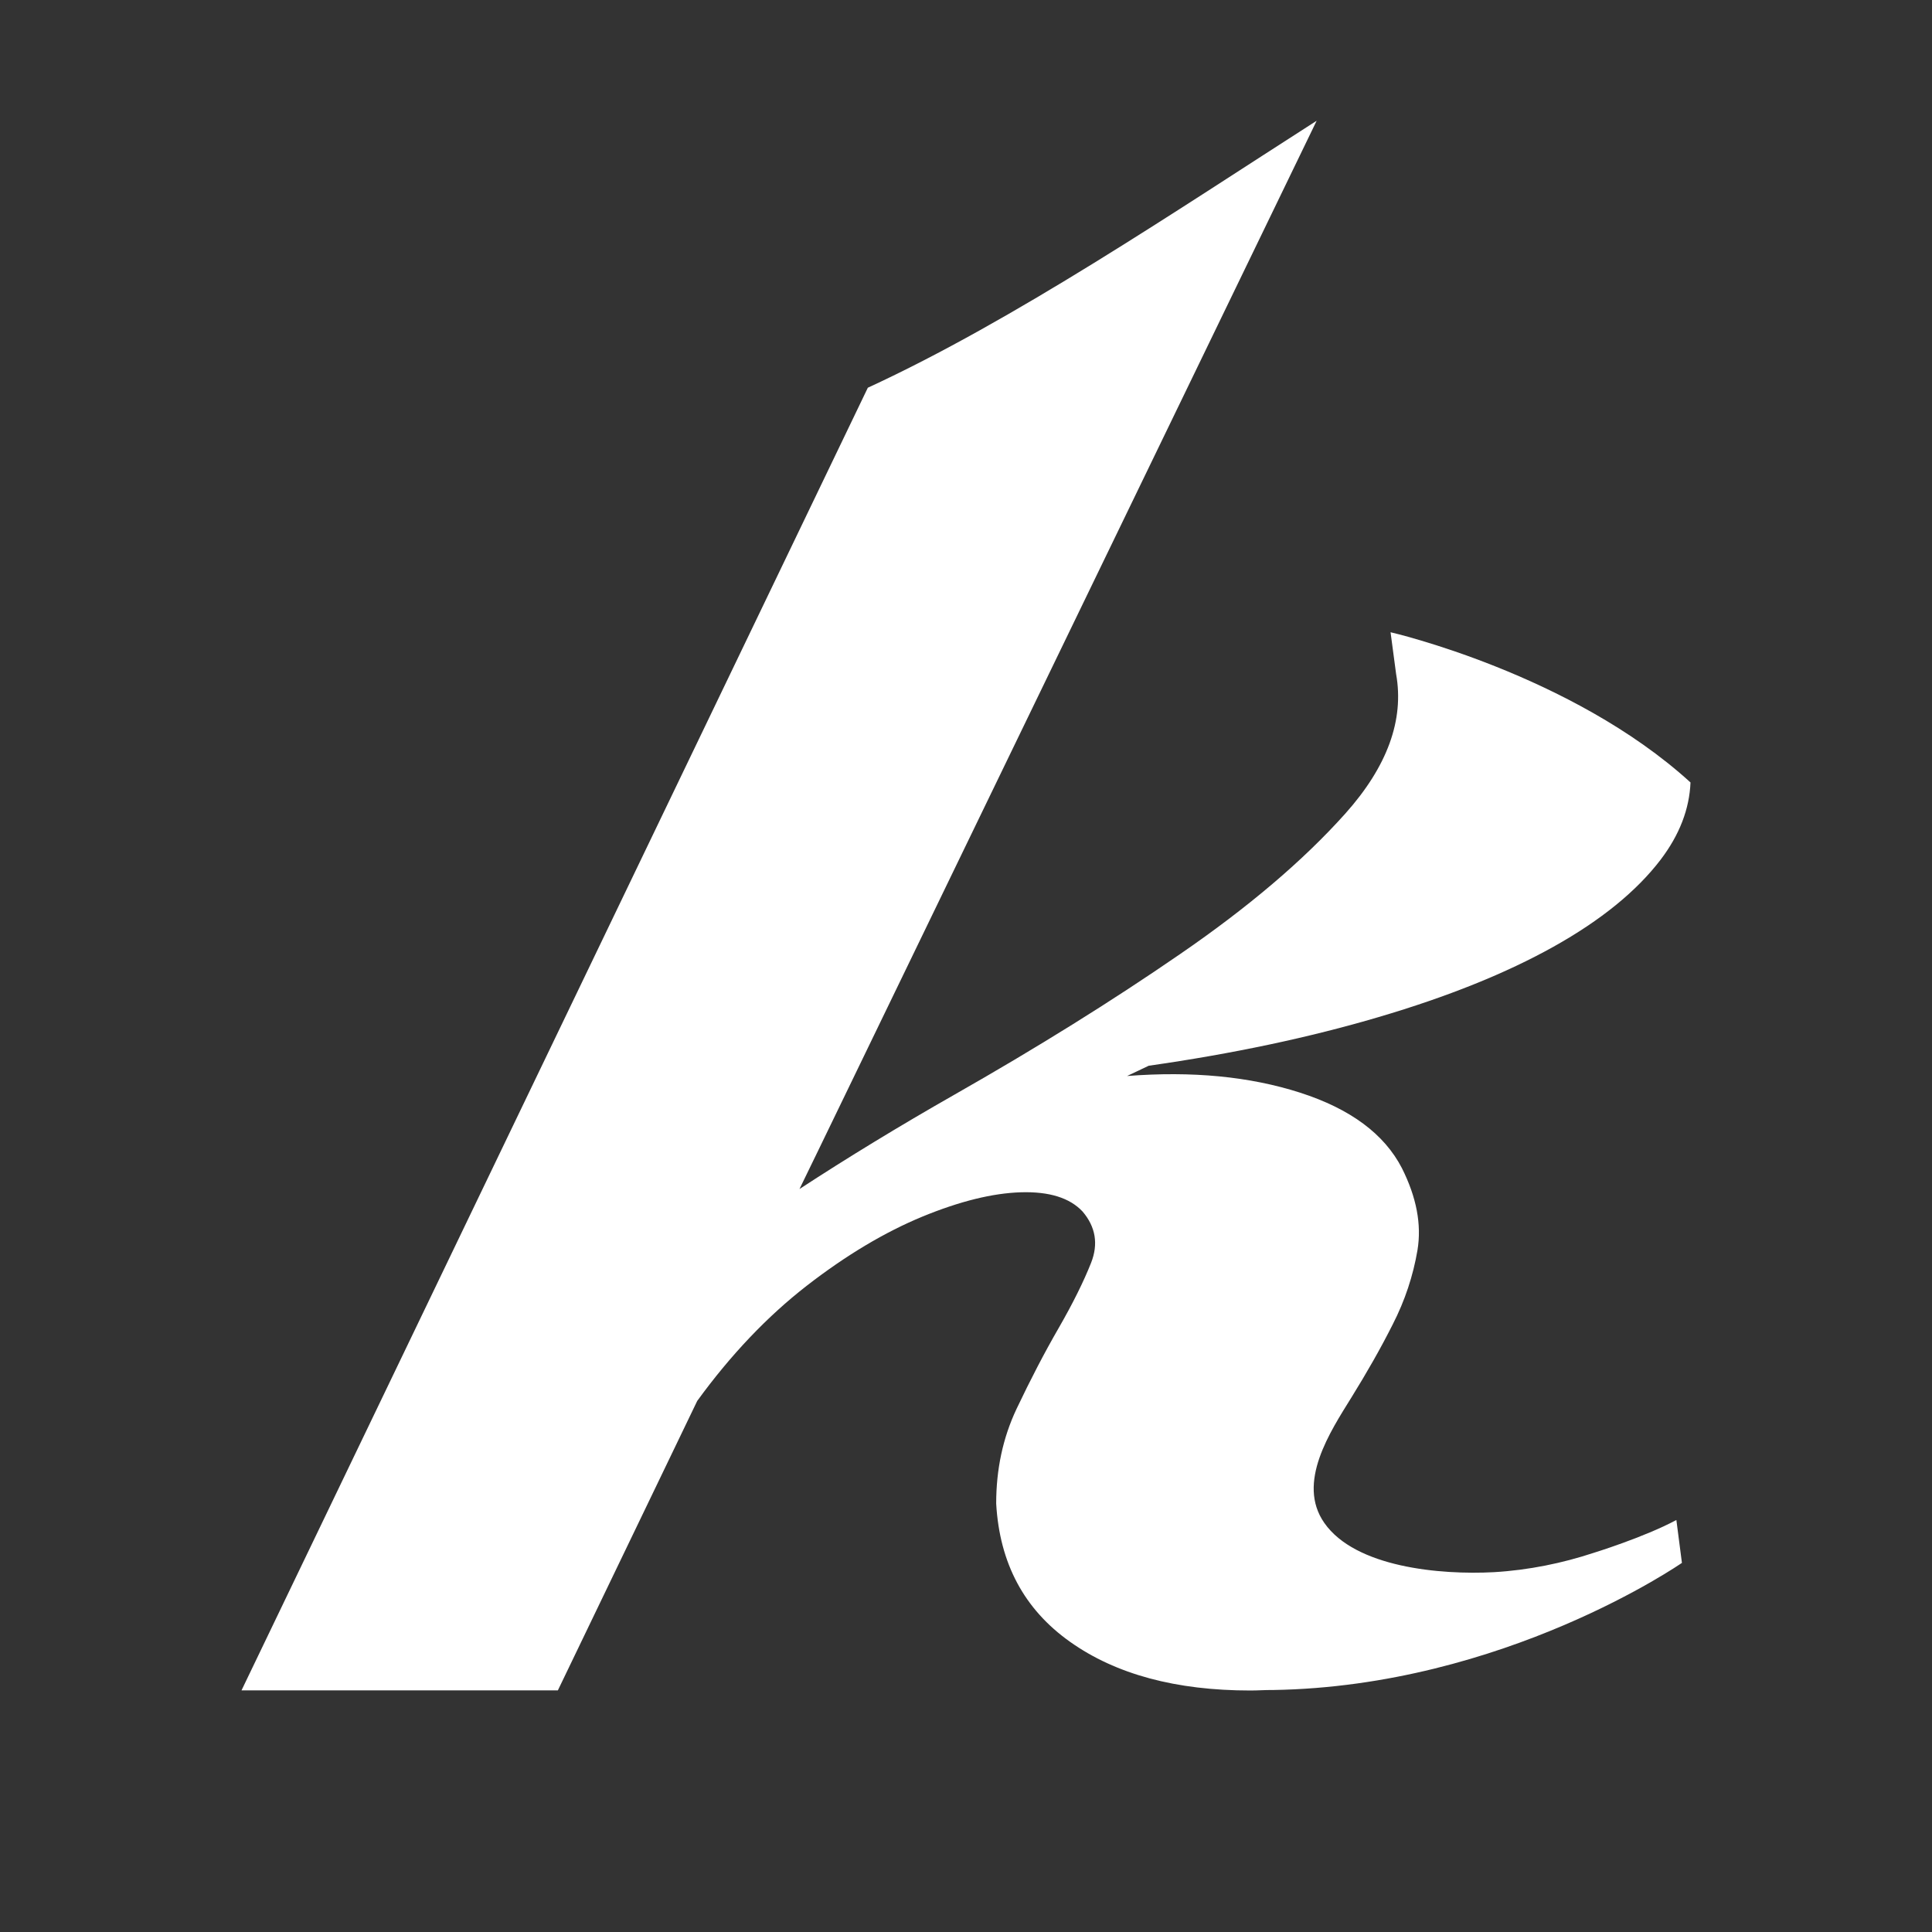 <svg width="16" height="16" viewBox="0 0 16 16" fill="none" xmlns="http://www.w3.org/2000/svg">
<rect x="0" y="0" width="16" height="16" fill="#333333" stroke="none"/>
<path d="M13.198 12.86C12.941 12.945 12.661 13.003 12.373 13.02C11.926 13.044 11.225 12.98 10.968 12.613C10.734 12.28 11.018 11.854 11.192 11.573C11.319 11.368 11.434 11.167 11.534 10.968C11.635 10.771 11.703 10.565 11.739 10.353C11.774 10.14 11.731 9.915 11.61 9.674C11.464 9.391 11.183 9.183 10.767 9.049C10.349 8.915 9.874 8.869 9.334 8.911L9.513 8.826C10.207 8.727 10.841 8.593 11.417 8.423C11.991 8.254 12.474 8.059 12.866 7.84C13.258 7.621 13.554 7.38 13.753 7.119C13.91 6.912 13.991 6.699 14 6.48C13.012 5.579 11.516 5.236 11.516 5.236L11.562 5.582C11.63 5.963 11.489 6.348 11.142 6.737C10.794 7.126 10.337 7.514 9.772 7.902C9.206 8.292 8.582 8.68 7.9 9.068C7.447 9.326 7.021 9.586 6.621 9.847L6.778 9.524L10.904 1C9.734 1.749 8.398 2.653 7.187 3.211L2 13.999H4.62L5.774 11.602C6.051 11.221 6.353 10.903 6.681 10.648C7.01 10.393 7.33 10.203 7.64 10.075C7.949 9.948 8.221 9.881 8.455 9.874C8.689 9.867 8.86 9.92 8.966 10.034C9.074 10.161 9.097 10.303 9.036 10.458C8.974 10.614 8.885 10.794 8.767 10.999C8.648 11.205 8.533 11.427 8.419 11.667C8.305 11.908 8.25 12.169 8.25 12.452C8.278 12.947 8.482 13.328 8.862 13.597C9.241 13.866 9.739 14 10.356 14C10.419 14 10.481 13.995 10.541 13.996C12.457 13.966 13.929 12.943 13.929 12.943C13.929 12.943 13.896 12.691 13.883 12.588C13.614 12.732 13.198 12.86 13.198 12.86Z" fill="white"/>
</svg>
